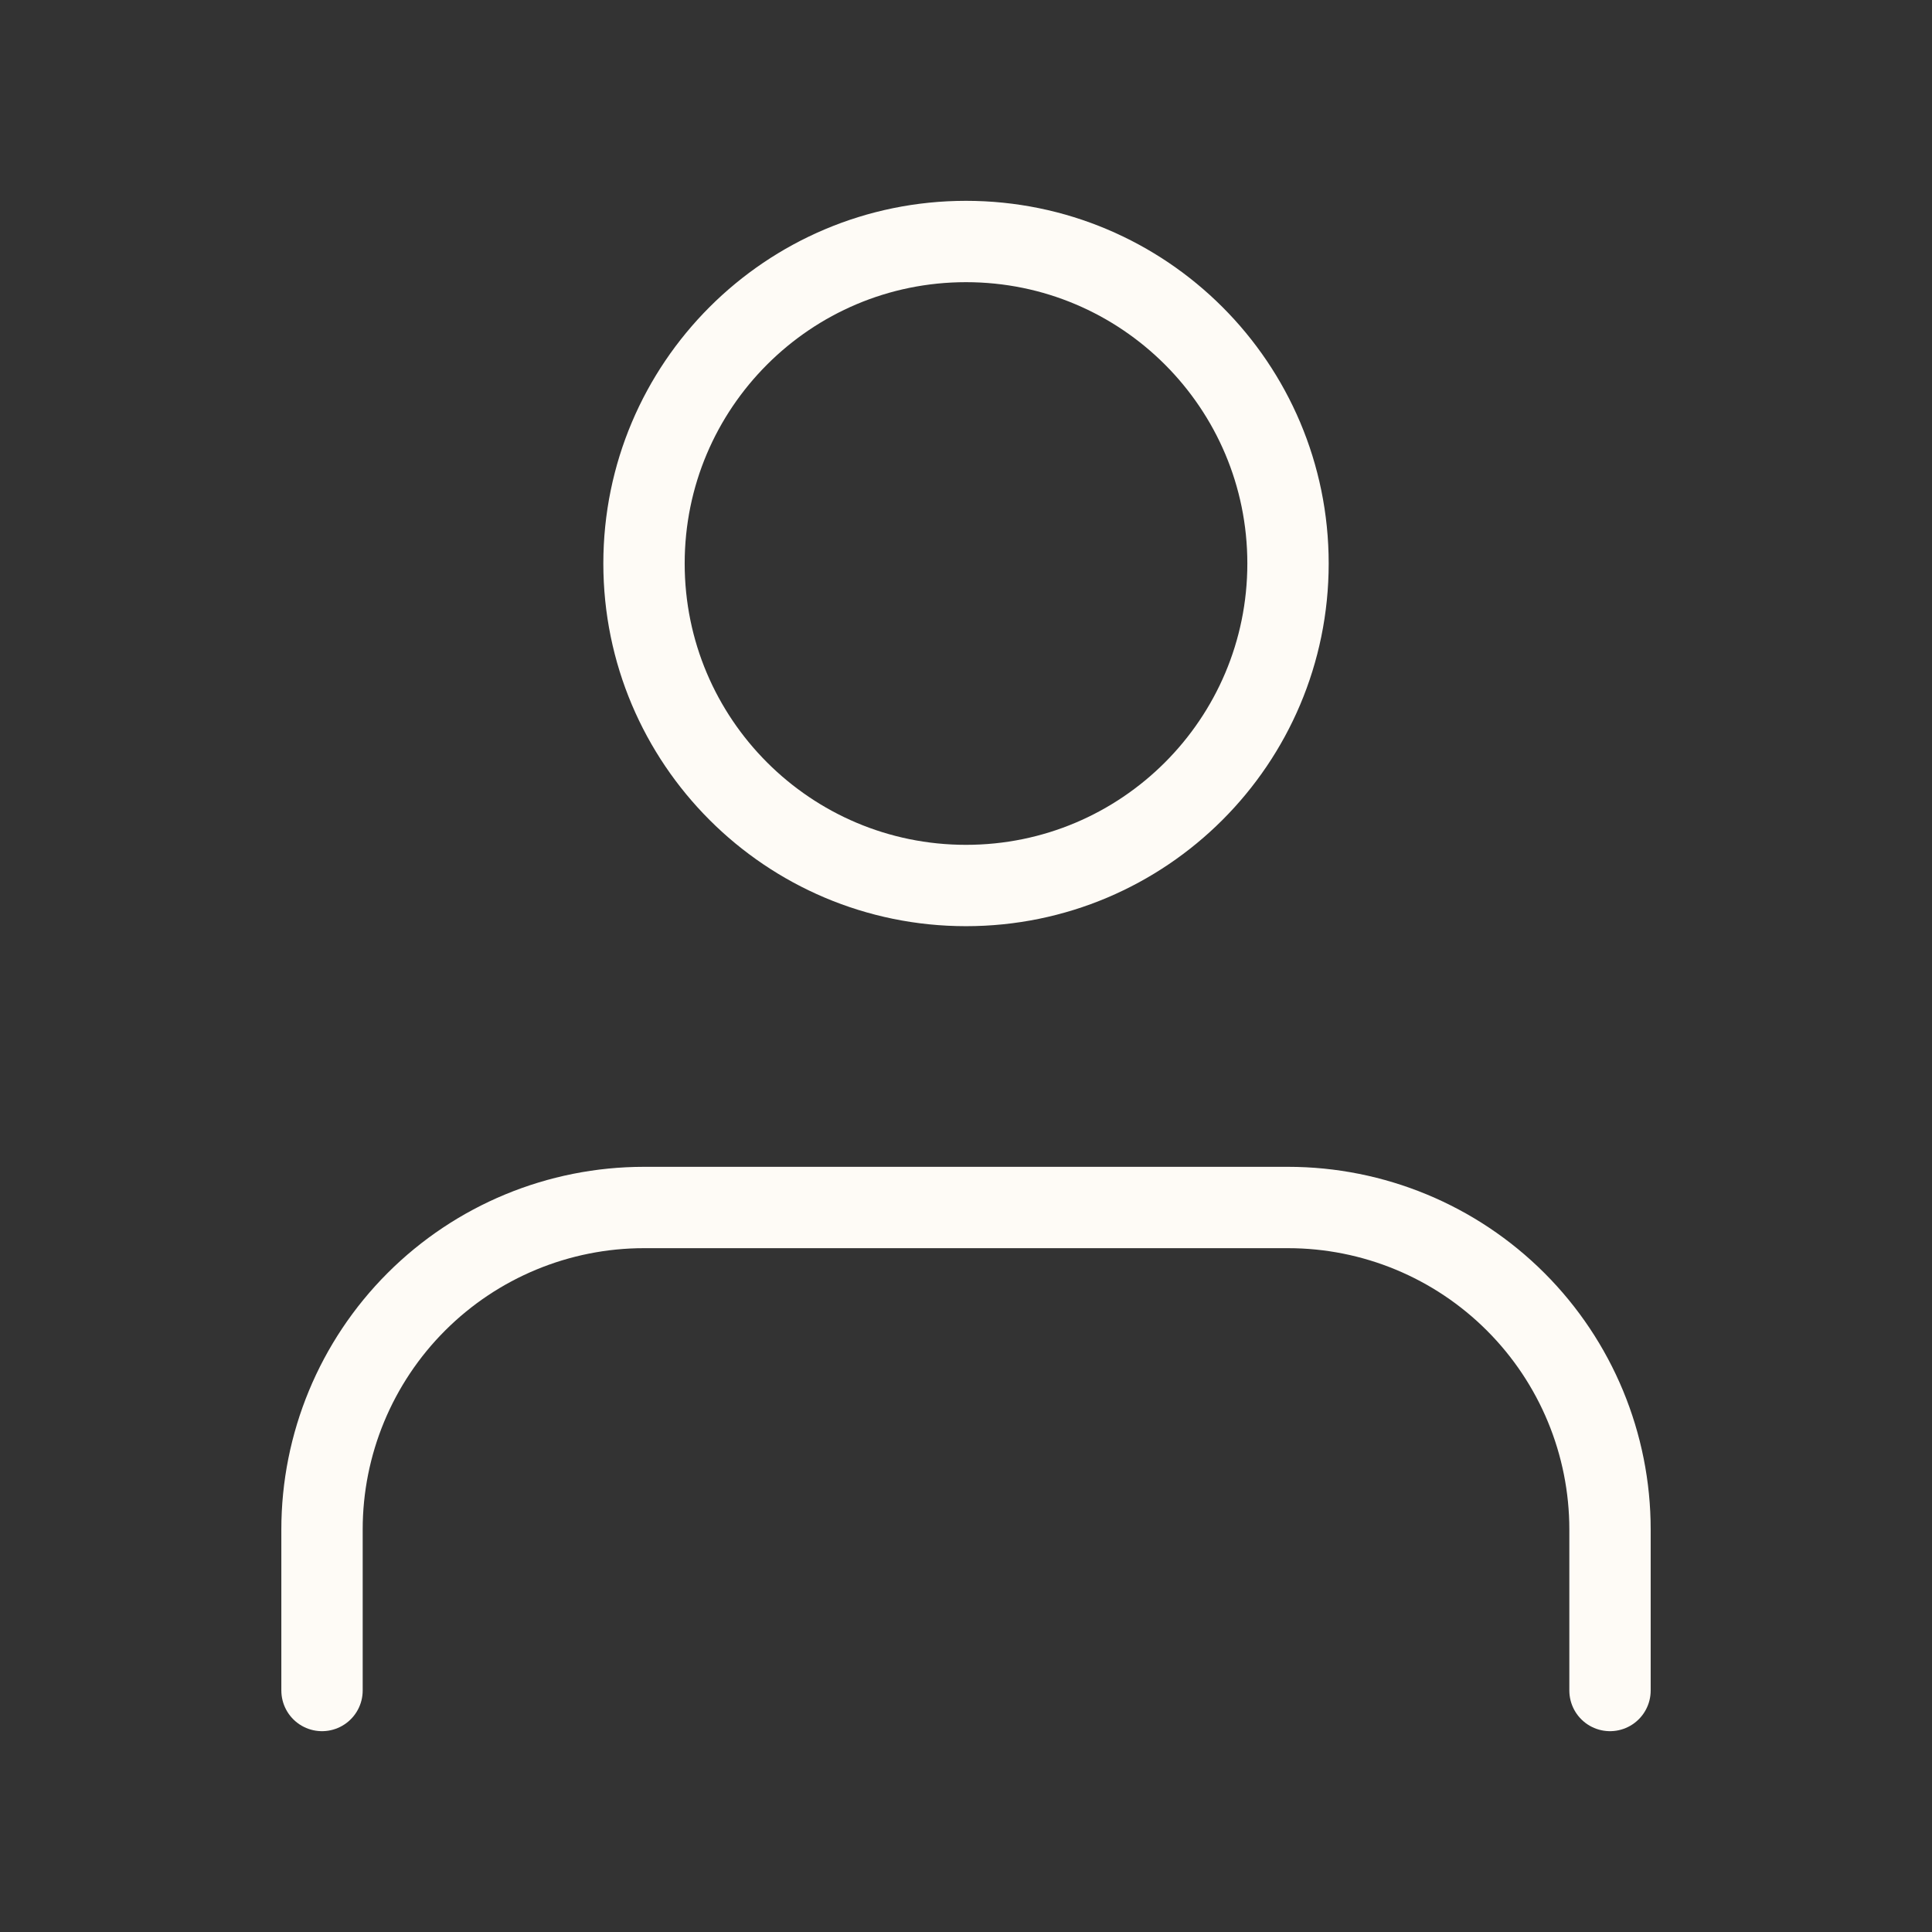 <svg width="95" height="95" viewBox="0 0 95 95" fill="none" xmlns="http://www.w3.org/2000/svg">
<rect x="0" y="0" width="95" height="95" fill="#333333" stroke="none"/>
<path d="M79.167 83.125V75.208C79.167 71.009 77.499 66.982 74.529 64.013C71.56 61.043 67.533 59.375 63.334 59.375H31.667C27.468 59.375 23.44 61.043 20.471 64.013C17.502 66.982 15.834 71.009 15.834 75.208V83.125M63.334 27.708C63.334 36.453 56.245 43.542 47.5 43.542C38.756 43.542 31.667 36.453 31.667 27.708C31.667 18.964 38.756 11.875 47.5 11.875C56.245 11.875 63.334 18.964 63.334 27.708Z" stroke="#FEFBF6" stroke-width="4" stroke-linecap="round" stroke-linejoin="round"/>
</svg>
